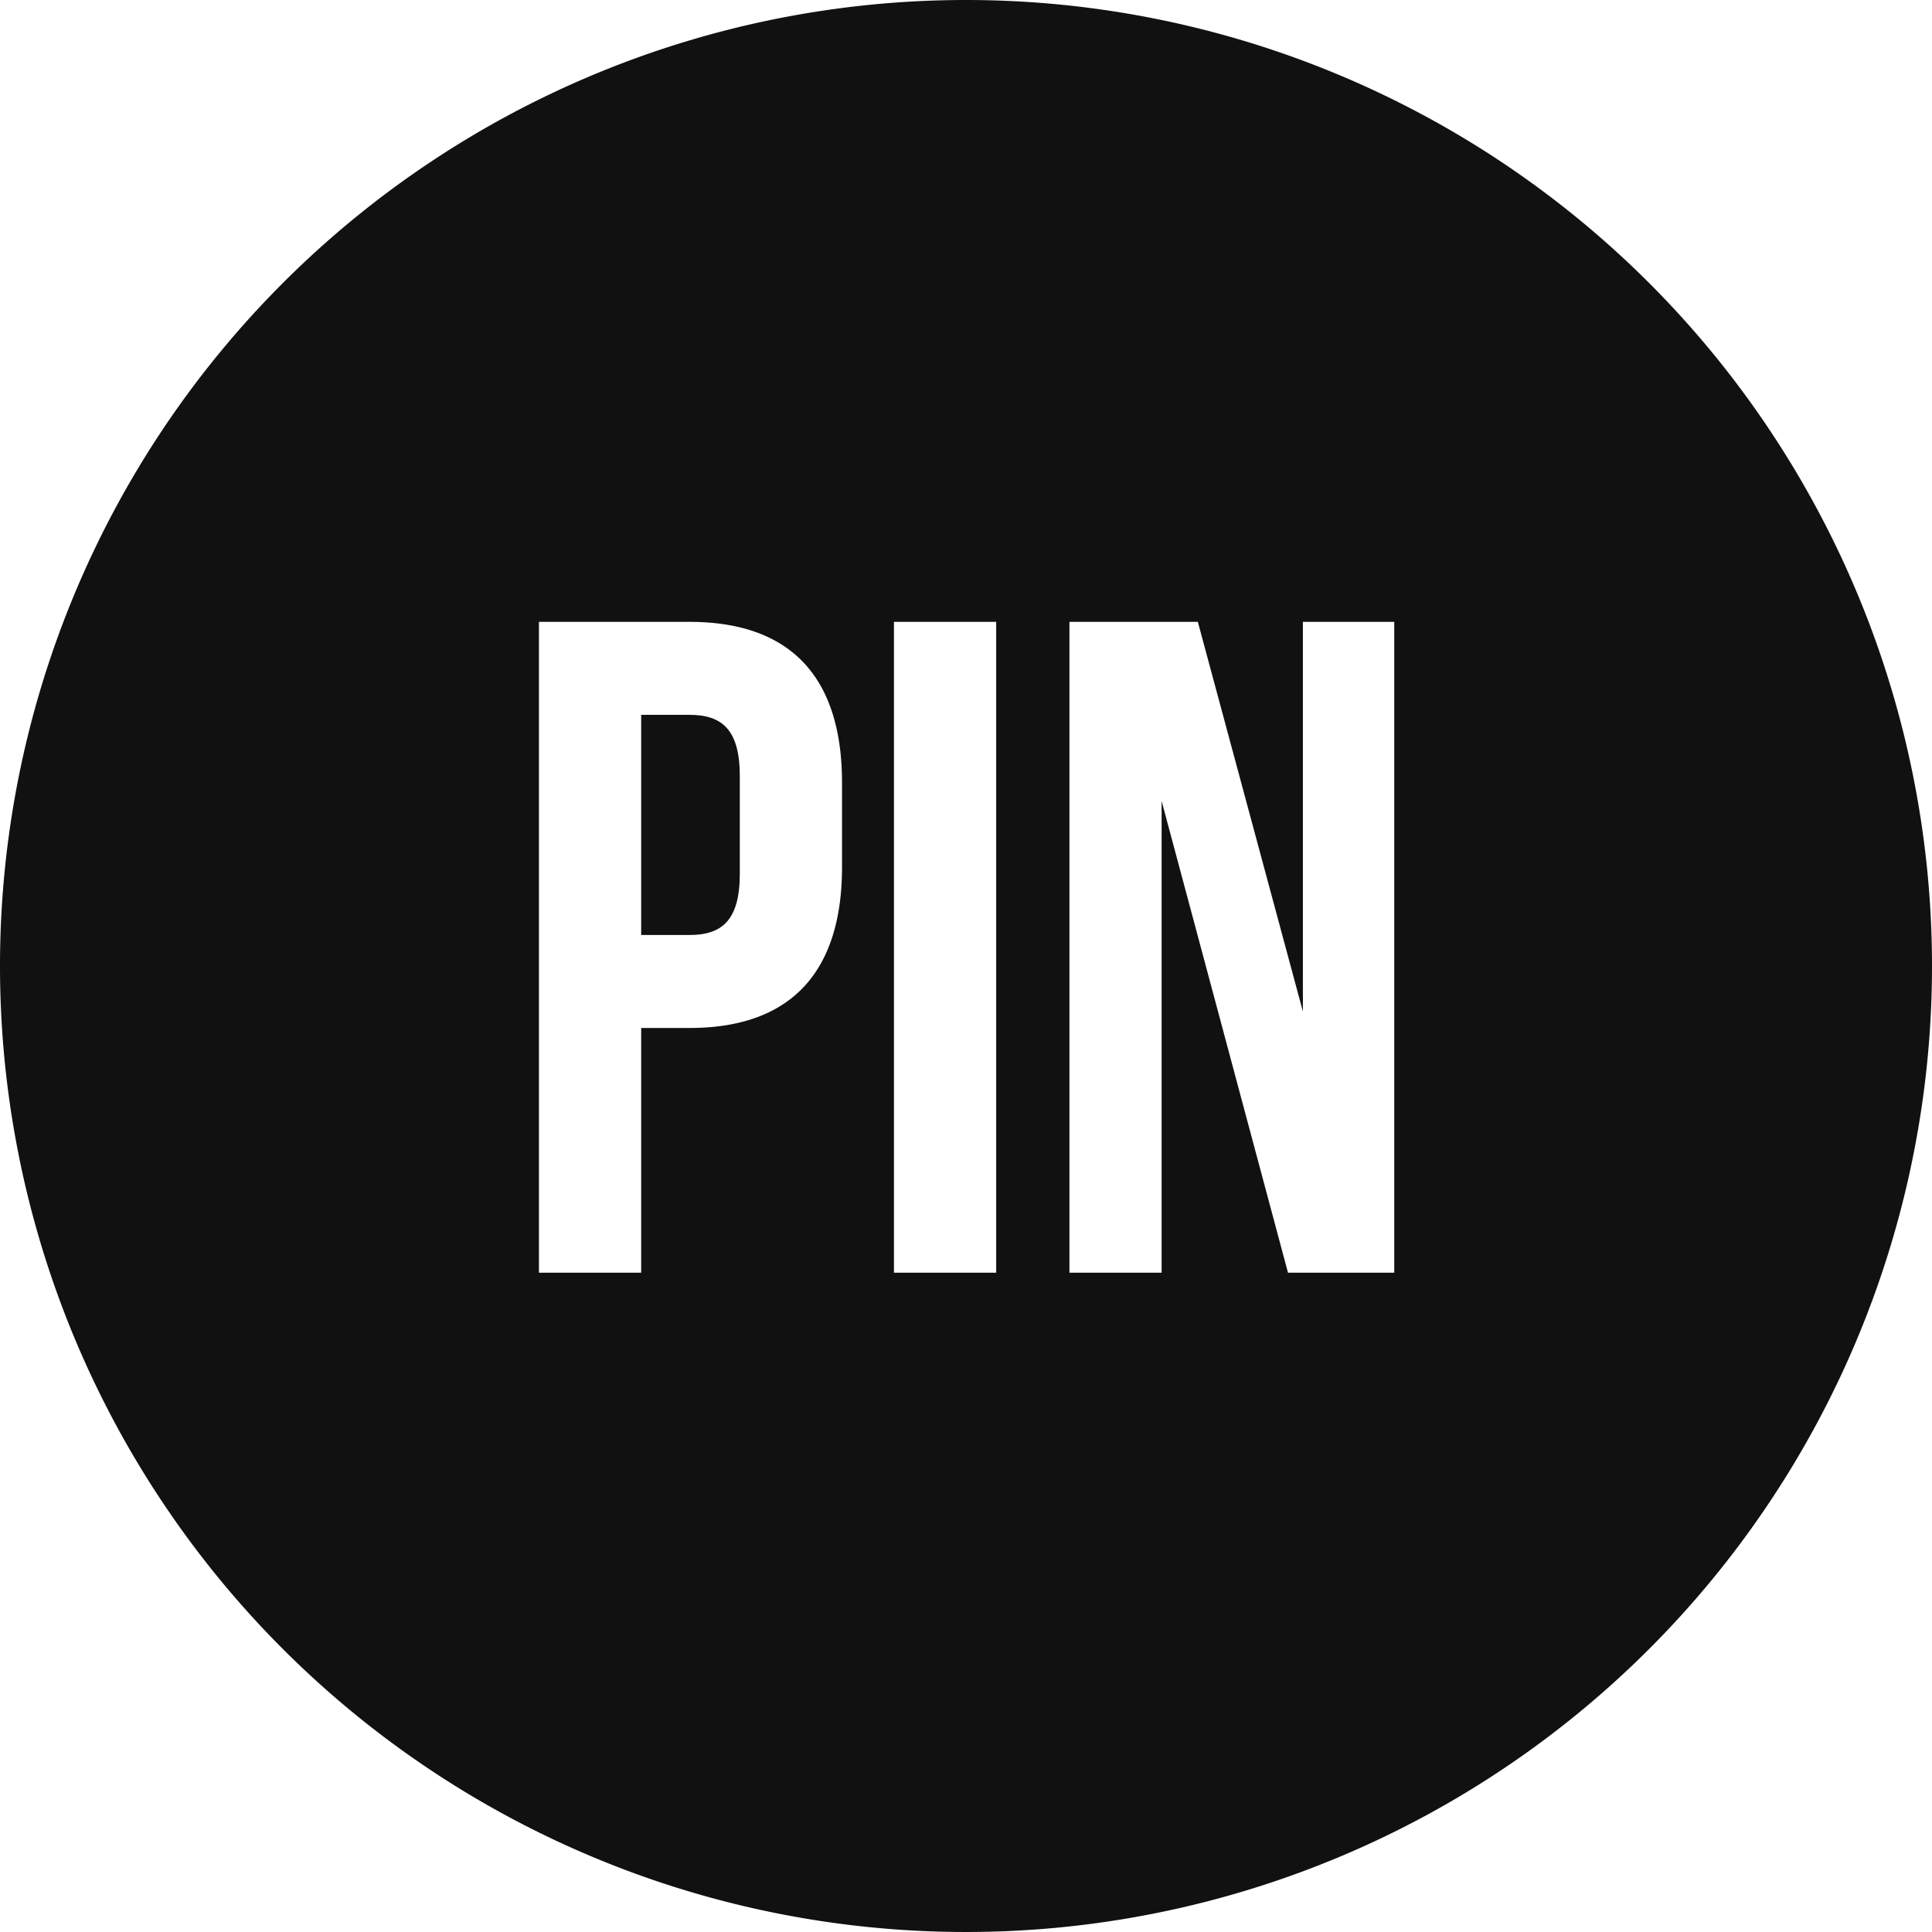 <svg xmlns="http://www.w3.org/2000/svg" id="Layer_1" data-name="Layer 1" viewBox="0 0 48 48"><defs><style>.cls-1{fill:#111}</style></defs><title>Hipster</title><g><path d="M17.13,17.76h-1.2v5.47h1.2c.81,0,1.25-.37,1.25-1.52V19.28C18.38,18.13,17.94,17.76,17.13,17.76Z" class="cls-1"/><path d="M24,0A24,24,0,1,0,48,24,24,24,0,0,0,24,0ZM20.92,21.54c0,2.59-1.25,4-3.79,4h-1.2v6.08H13.39V15.45h3.74c2.54,0,3.79,1.4,3.79,4Zm3.83,10.08H22.21V15.45h2.54Zm9.89,0H32L28.86,19.9V31.62H26.57V15.45h3.19l2.61,9.68V15.45h2.27Z" class="cls-1"/></g></svg>